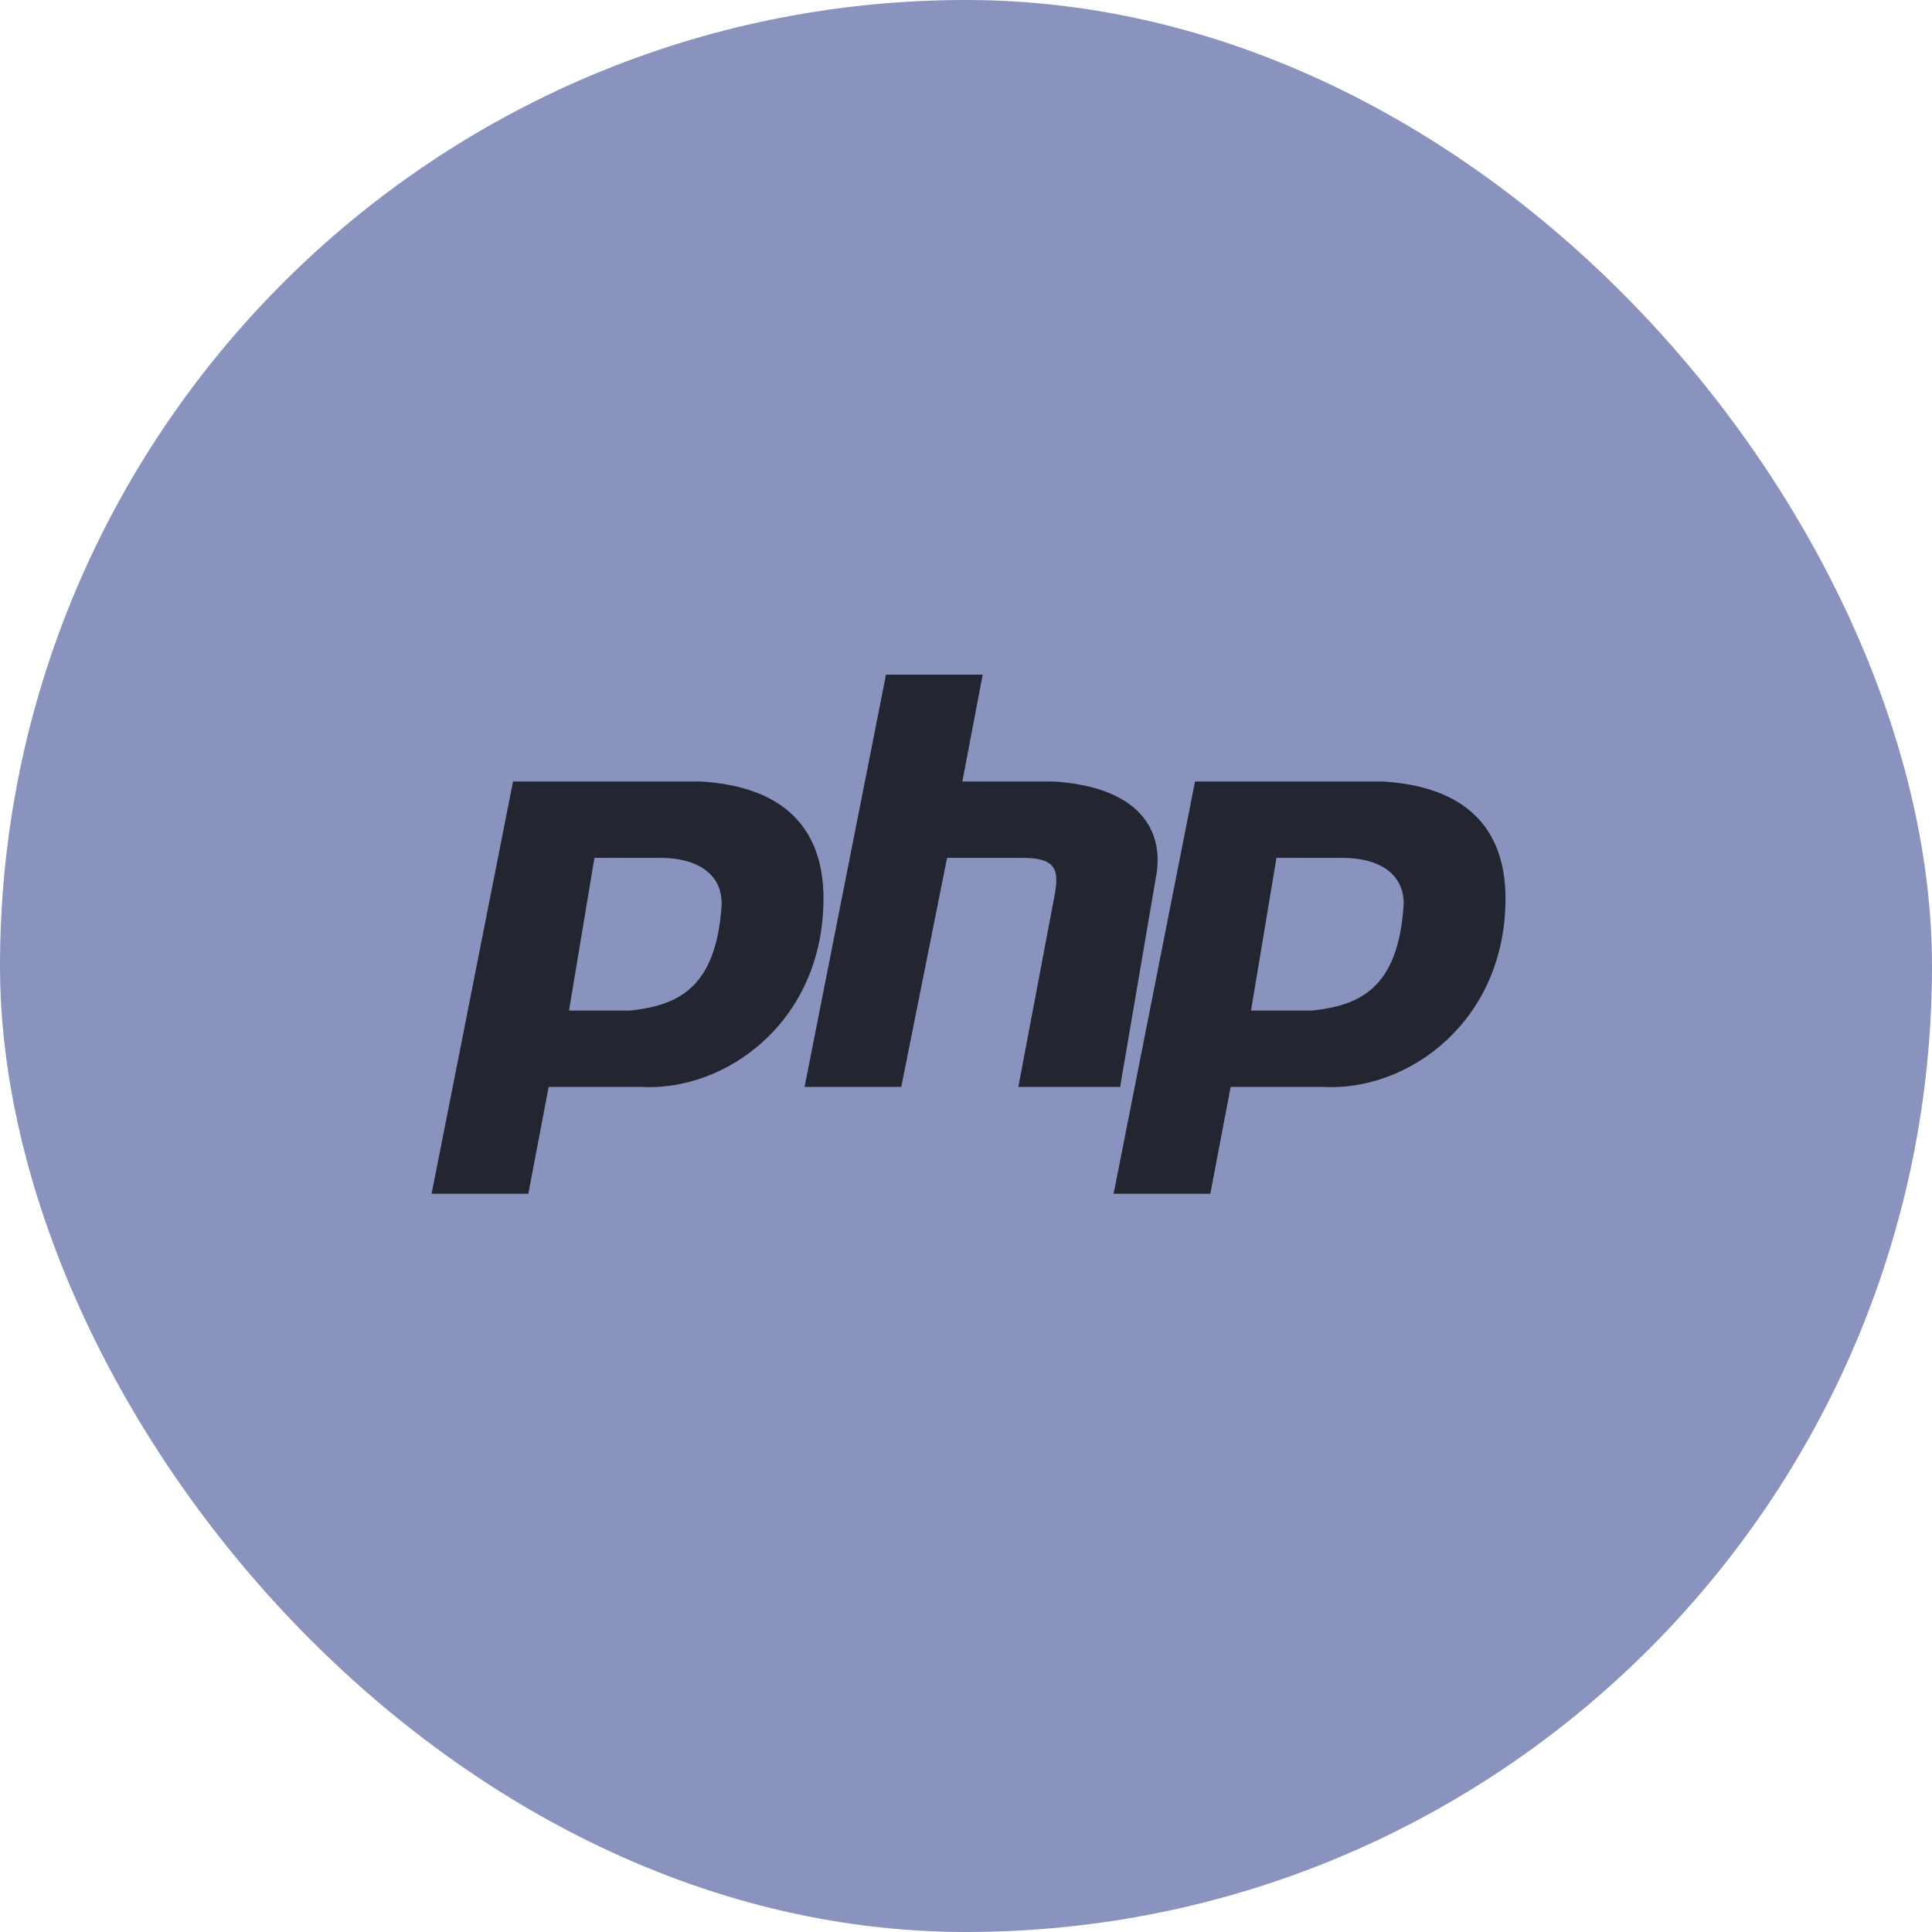 <svg width="234" height="234" viewBox="0 0 234 234" fill="none" xmlns="http://www.w3.org/2000/svg">
<rect width="234" height="234" rx="117" fill="#8993BE"/>
<path d="M117 163.698C166.706 163.698 207 142.723 207 116.849C207 90.975 166.706 70 117 70C67.294 70 27 90.975 27 116.849C27 142.723 67.294 163.698 117 163.698Z" fill="#8993BE"/>
<path fill-rule="evenodd" clip-rule="evenodd" d="M52.274 144.589L62.137 94.657H84.945C94.807 95.274 99.739 100.205 99.739 108.836C99.739 123.63 88.027 132.26 77.547 131.644H66.452L63.987 144.589H52.274ZM68.918 122.398L72 103.904H80.014C84.329 103.904 87.41 105.753 87.41 109.452C86.795 119.932 81.863 121.781 76.315 122.398H68.918H68.918ZM97.448 131.644L107.31 81.713H119.023L116.557 94.657H127.652C137.516 95.274 141.214 100.205 139.982 106.37L135.667 131.644H123.338L127.653 108.836C128.269 105.753 128.269 103.904 123.955 103.904H114.708L109.16 131.644H97.448V131.644ZM134.877 144.589L144.74 94.657H167.548C177.411 95.274 182.343 100.205 182.343 108.836C182.343 123.63 170.63 132.26 160.151 131.644H149.055L146.589 144.589H134.877V144.589ZM151.52 122.398L154.603 103.904H162.617C166.932 103.904 170.014 105.753 170.014 109.452C169.398 119.932 164.466 121.781 158.918 122.398H151.521H151.52Z" fill="#232531"/>
</svg>
